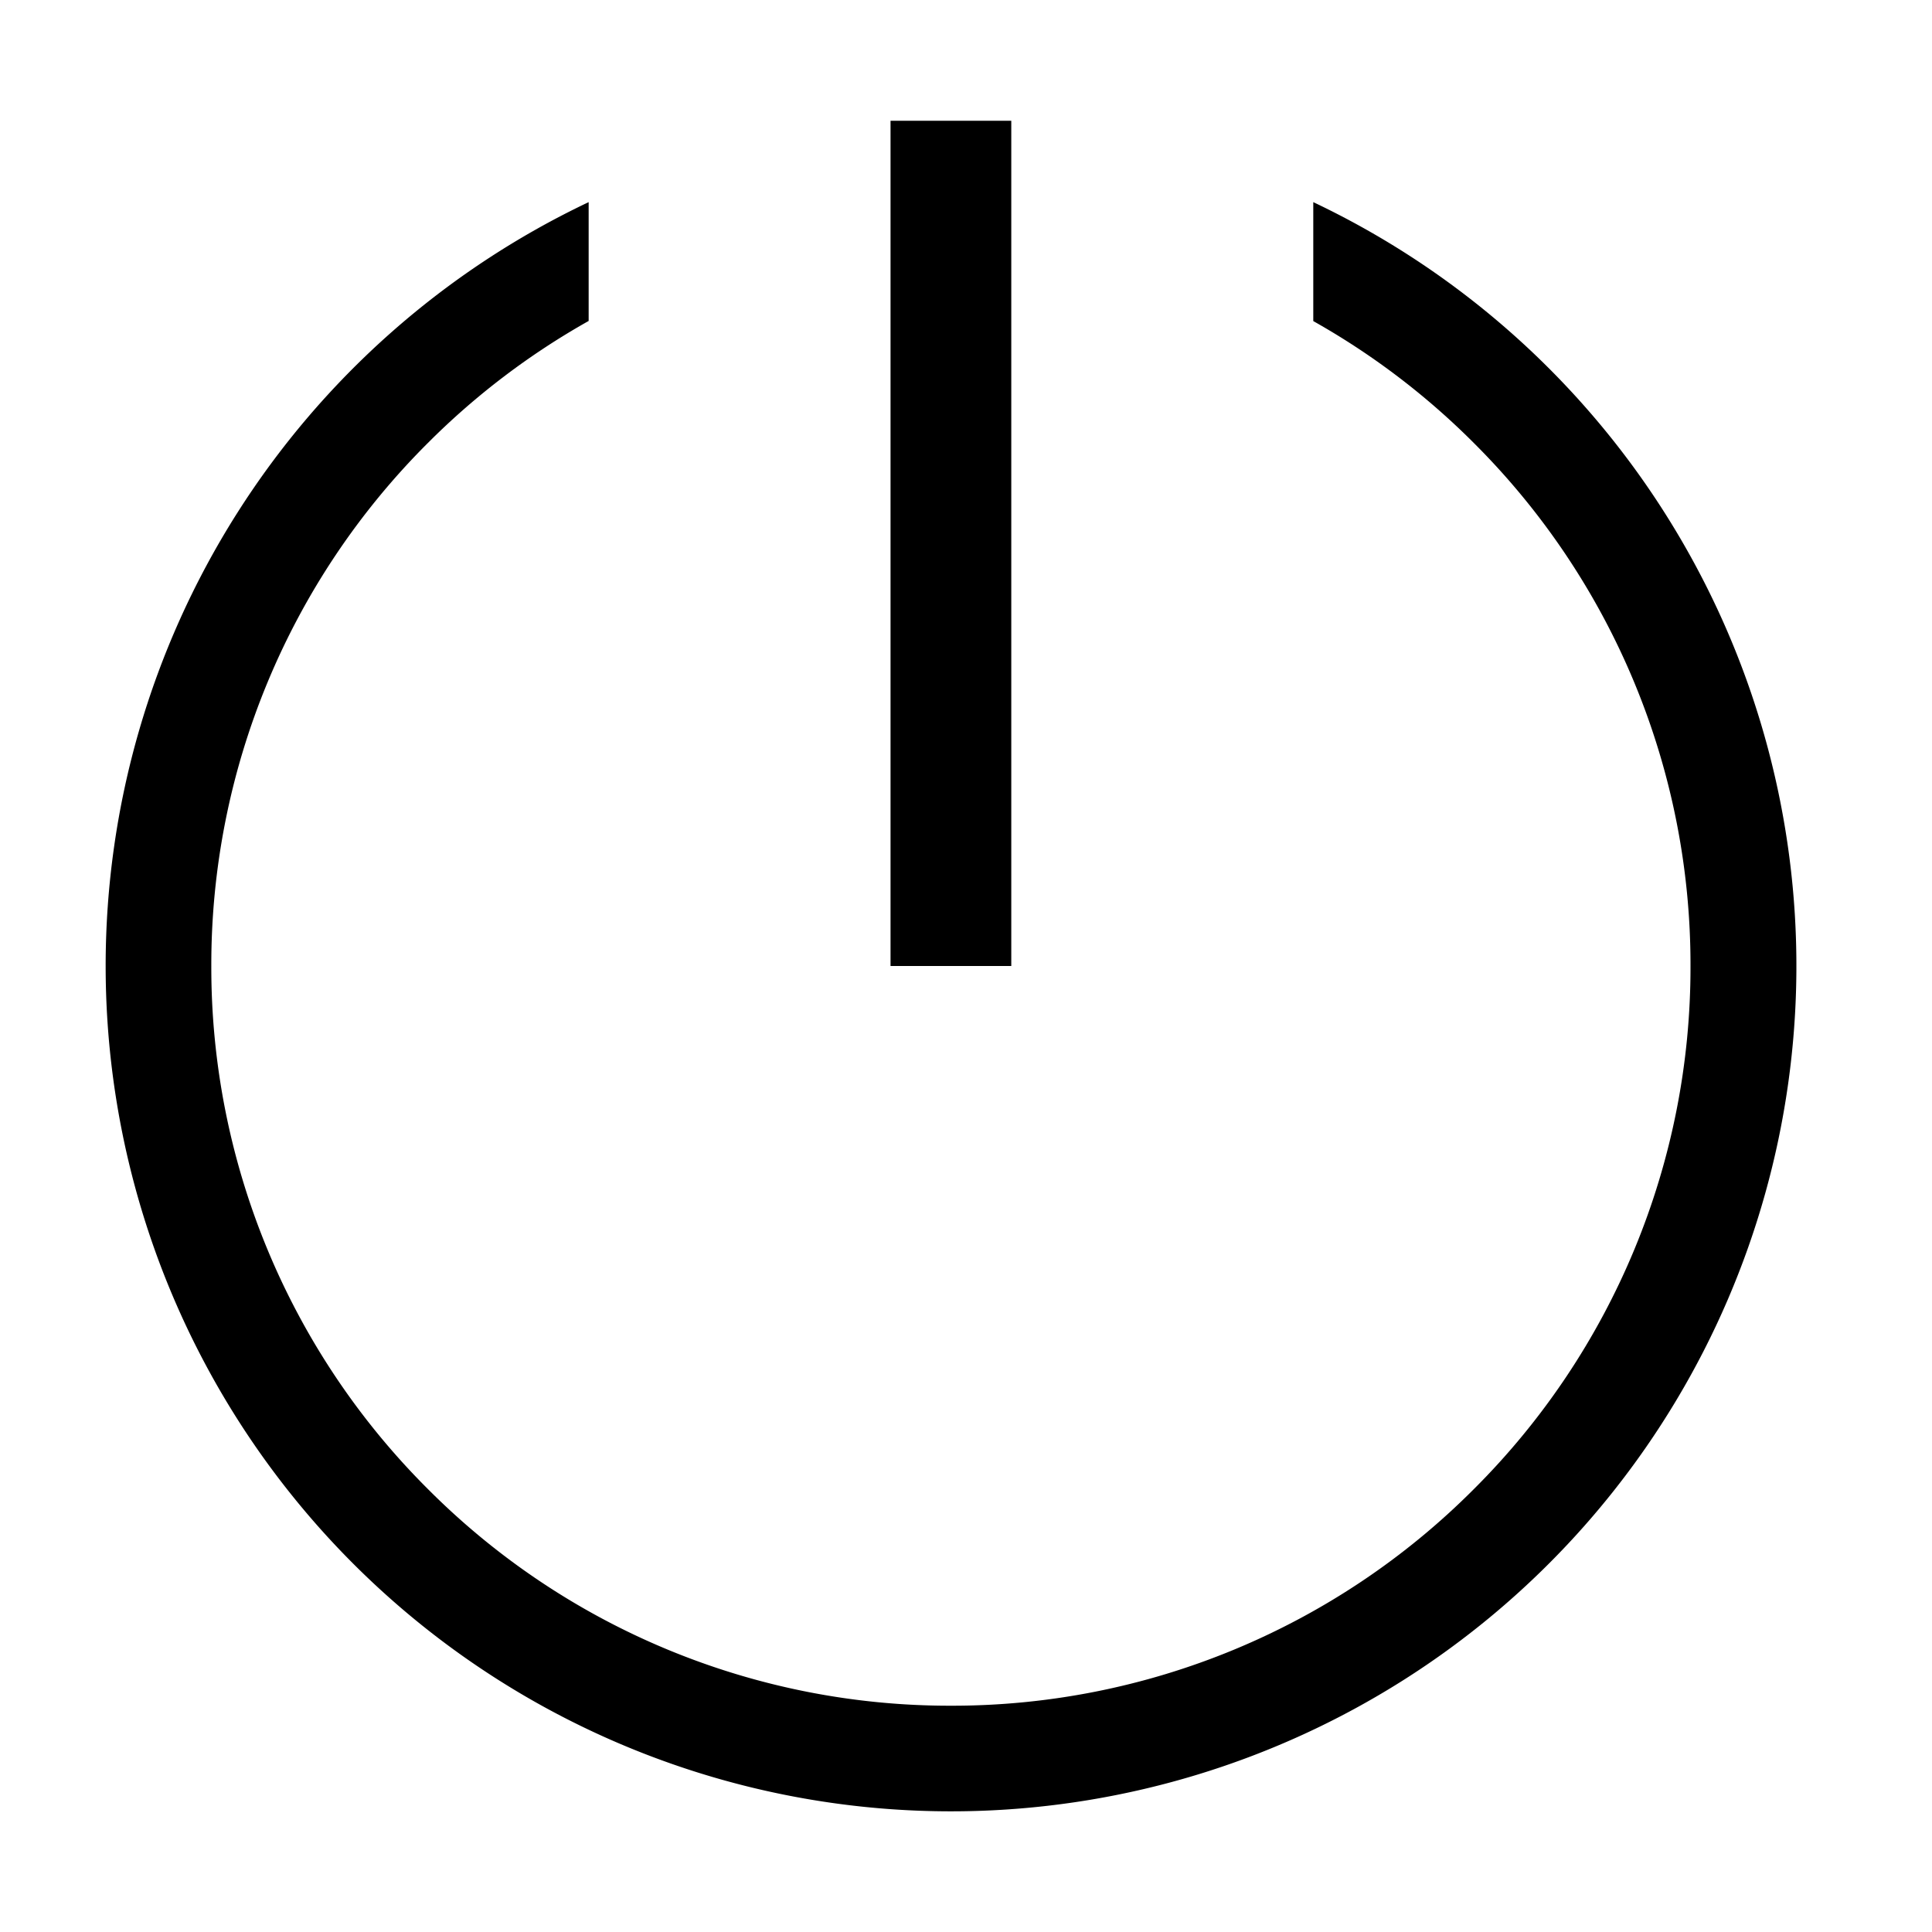 <?xml version="1.0" standalone="no"?><!DOCTYPE svg PUBLIC "-//W3C//DTD SVG 1.1//EN" "http://www.w3.org/Graphics/SVG/1.1/DTD/svg11.dtd"><svg t="1604903285825" class="icon" viewBox="0 0 1024 1024" version="1.1" xmlns="http://www.w3.org/2000/svg" p-id="12608" xmlns:xlink="http://www.w3.org/1999/xlink" width="200" height="200"><defs><style type="text/css"></style></defs><path d="M696.064 107.136A448.064 448.064 0 1 1 56 512a448.064 448.064 0 0 1 256-404.864v62.976a391.296 391.296 0 0 0-85.184 64.64A390.336 390.336 0 0 0 112 512a390.336 390.336 0 0 0 114.816 277.248 390.336 390.336 0 0 0 277.184 114.816 390.336 390.336 0 0 0 277.184-114.816A390.336 390.336 0 0 0 896 512a390.336 390.336 0 0 0-114.816-277.184 391.296 391.296 0 0 0-85.12-64.64zM536 64v448h-64V64h64z" p-id="12609"></path></svg>
